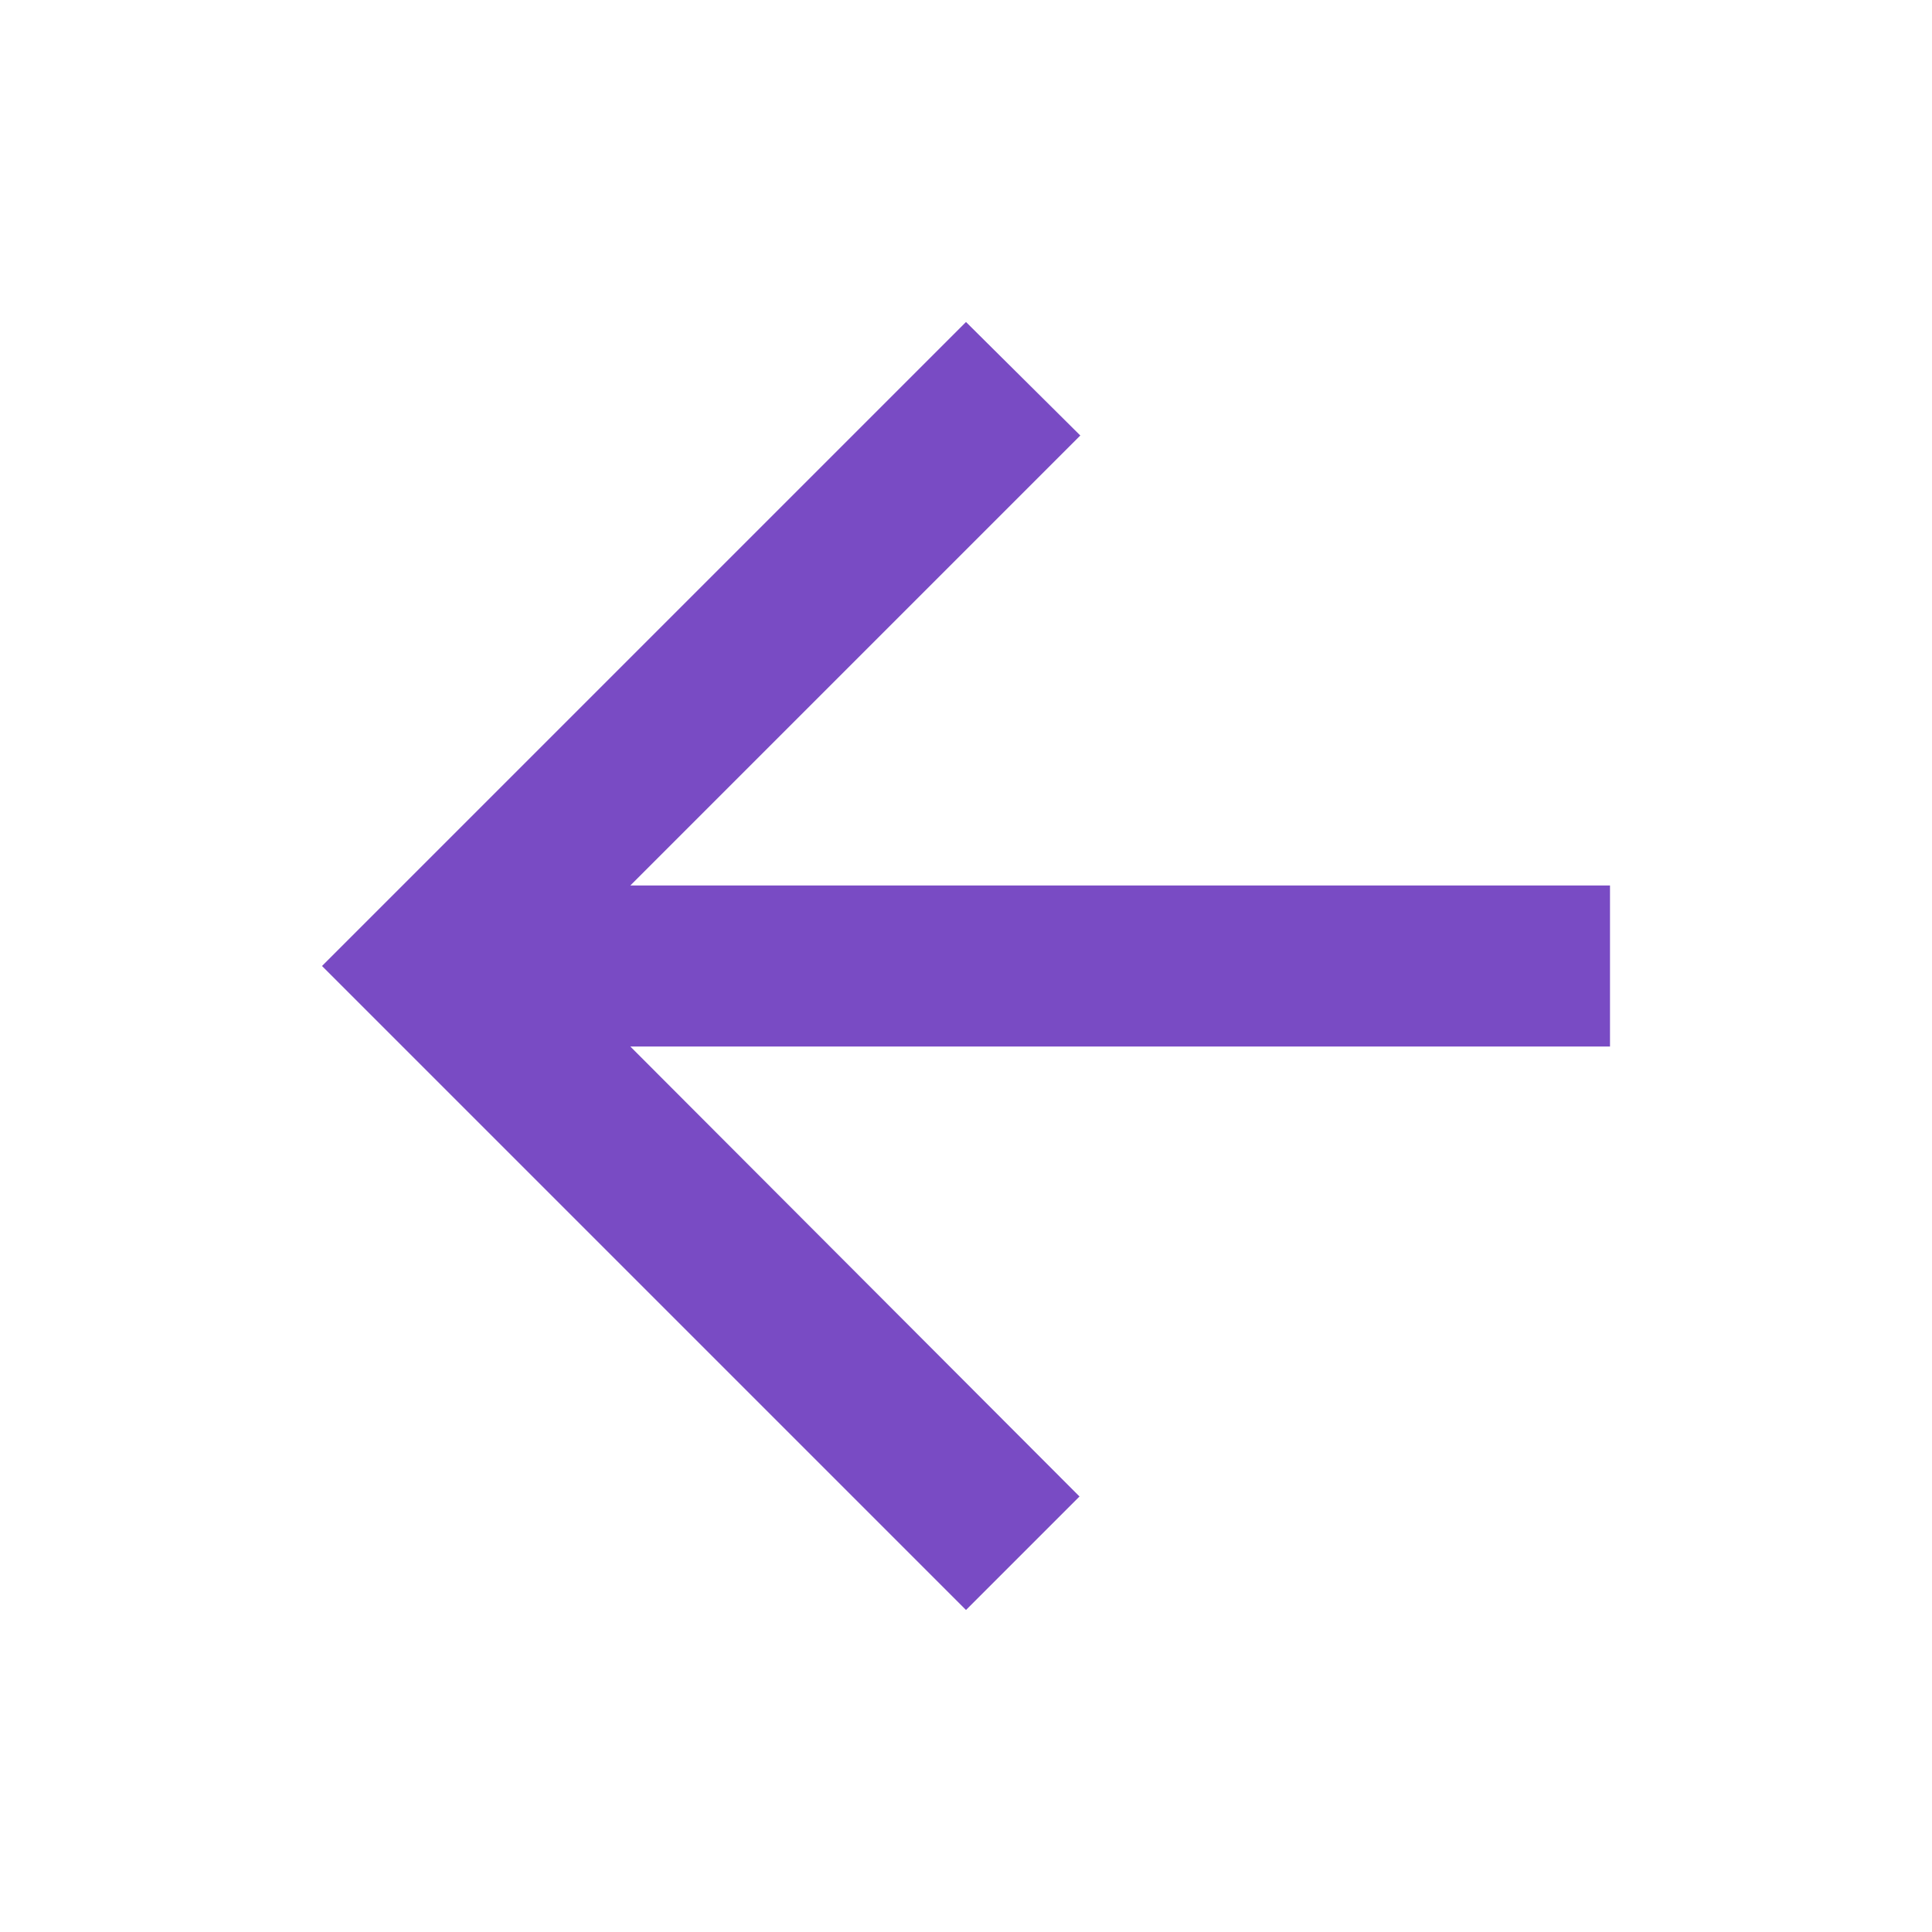 <svg xmlns="http://www.w3.org/2000/svg" height="24px" viewBox="0 0 24 24" width="24px" fill="#794bc4"><path d="M0 0h24v24H0V0z" fill="none"/><path d="M20 11H7.83l5.59-5.59L12 4l-8 8 8 8 1.41-1.41L7.83 13H20v-2z"/></svg>